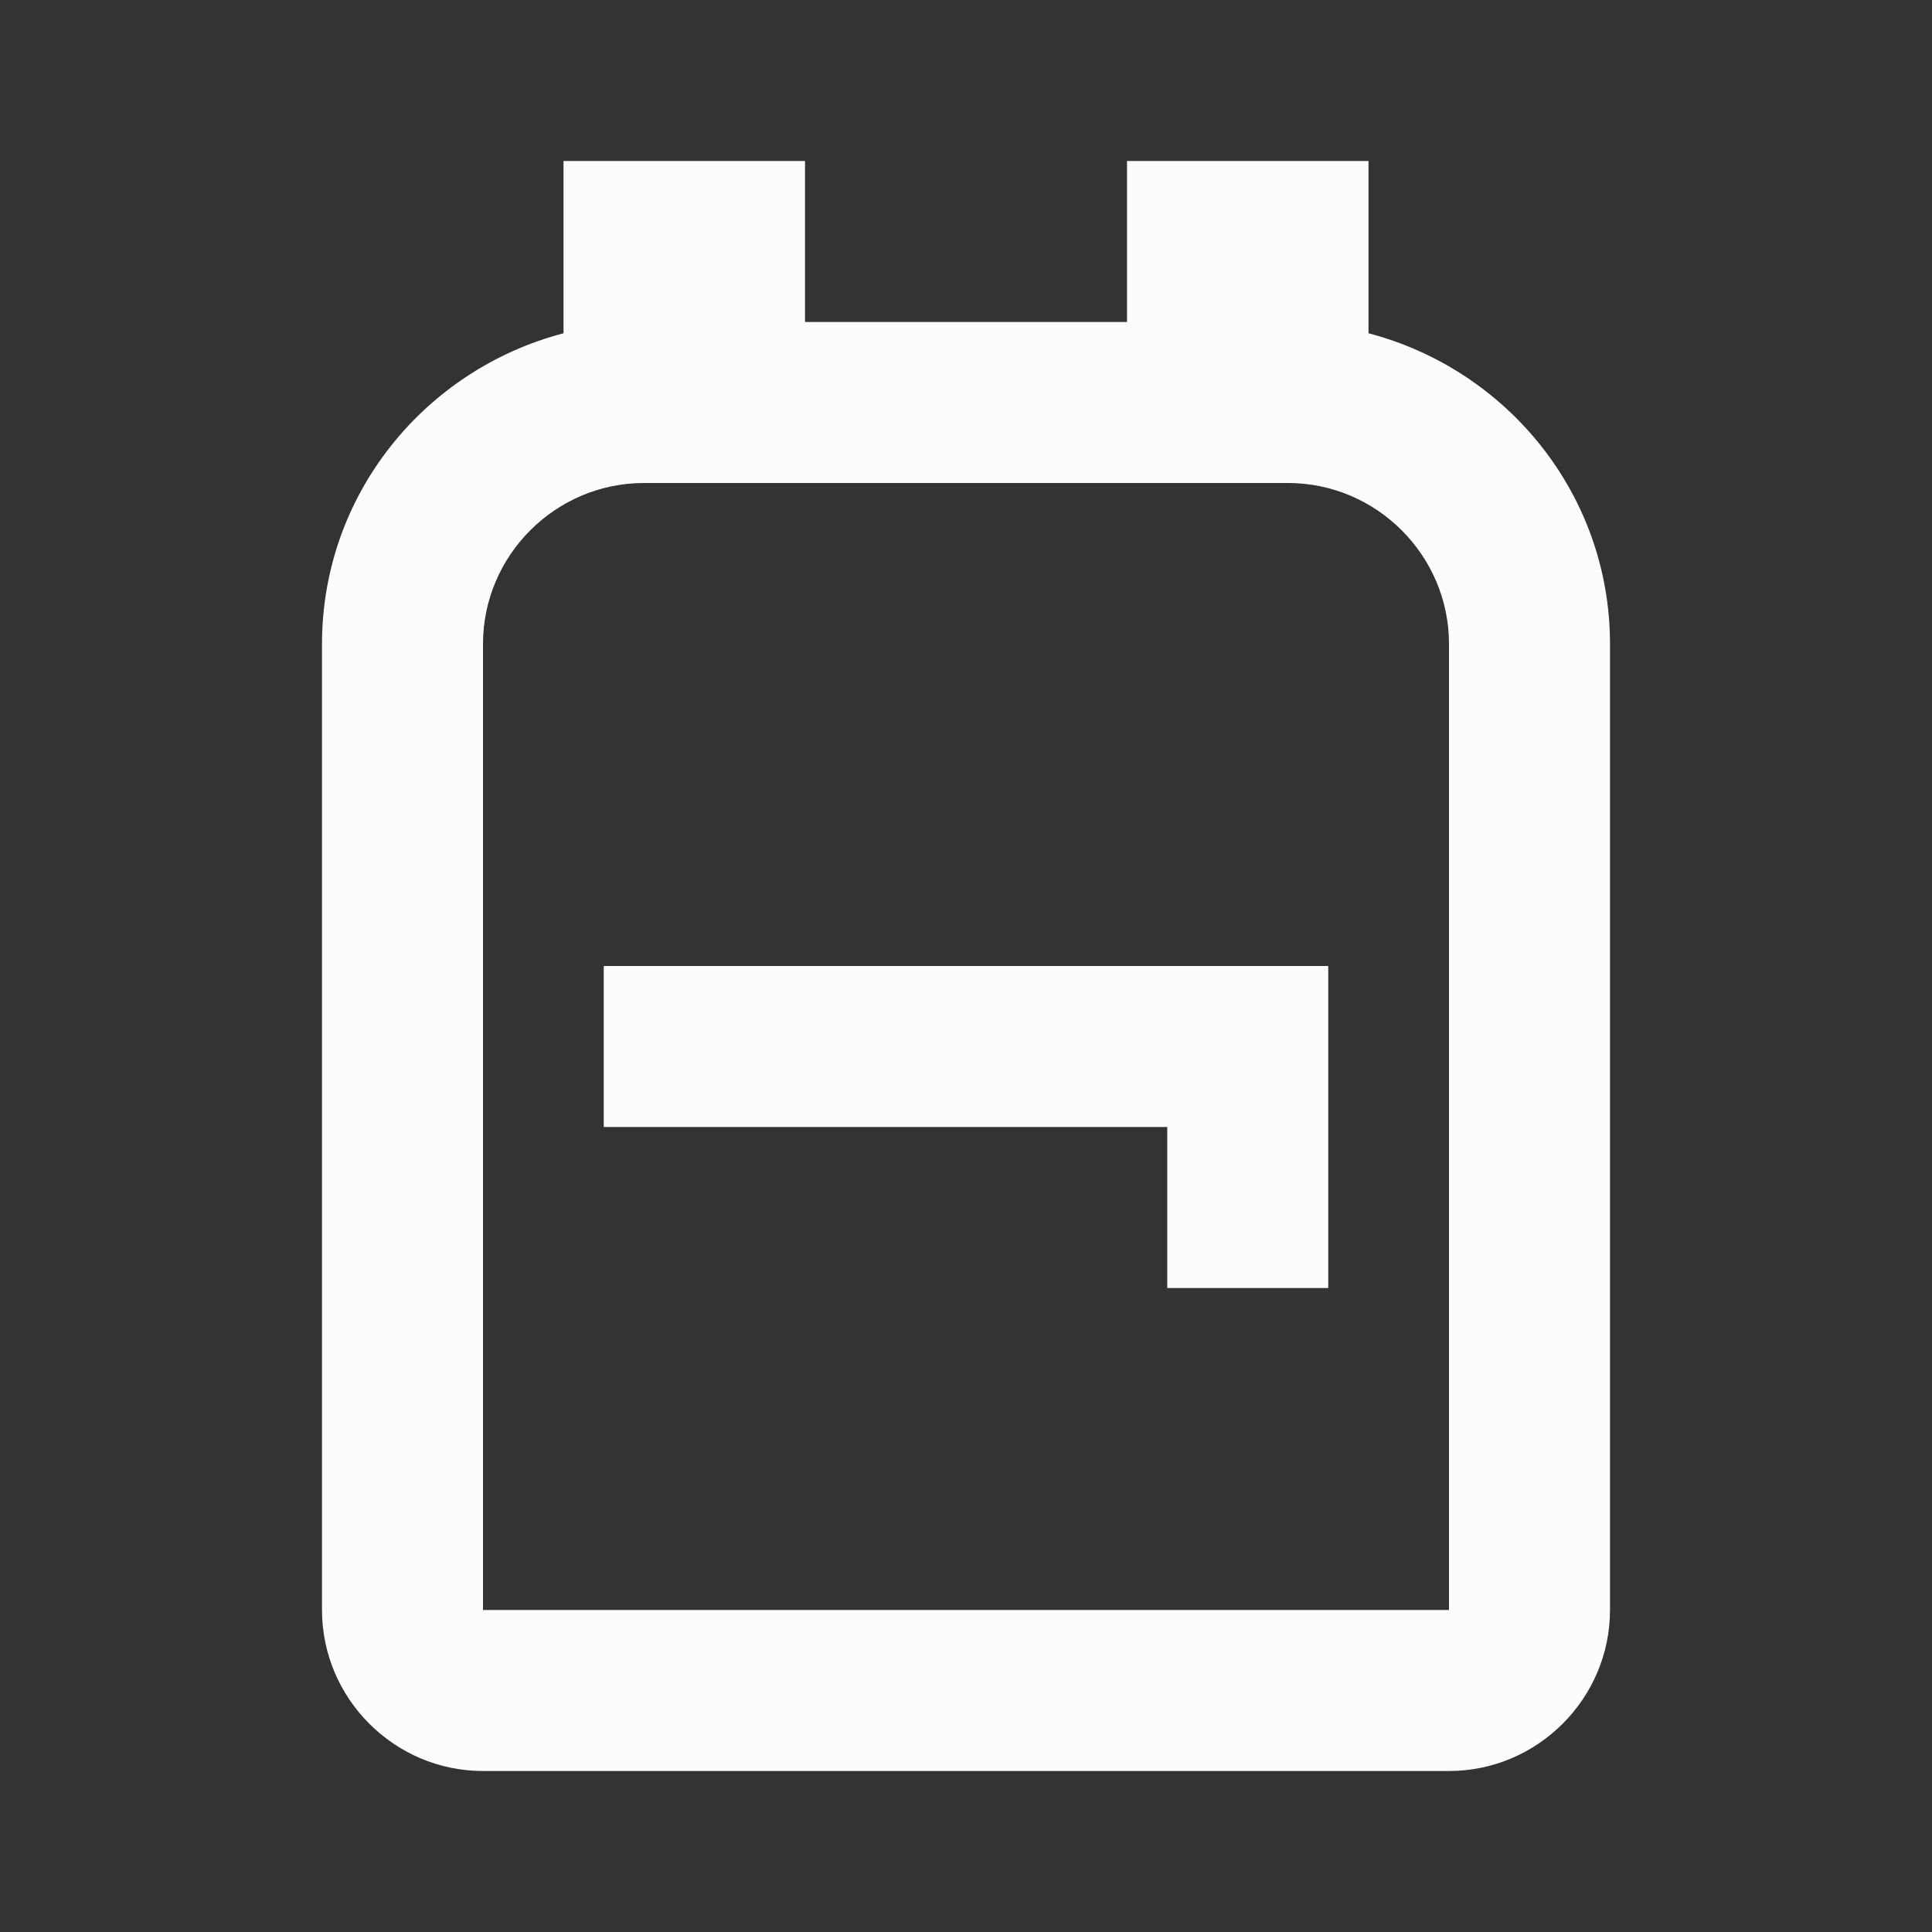 <svg width="24" height="24" viewBox="0 0 24 24" fill="none" xmlns="http://www.w3.org/2000/svg">
<rect x="0" y="0" width="24" height="24" fill="#333333" stroke="none"/>
<g clip-path="url(#clip0_19_24526)">
<path d="M17 4.14V2H14V4H10V2H7V4.14C5.28 4.59 4 6.14 4 8V20C4 21.1 4.9 22 6 22H18C19.1 22 20 21.1 20 20V8C20 6.14 18.72 4.59 17 4.14ZM18 20H6V8C6 6.9 6.9 6 8 6H16C17.1 6 18 6.9 18 8V20ZM16.5 12V16H14.5V14H7.5V12H16.5Z" fill="#FCFCFD"/>
</g>
<defs>
<clipPath id="clip0_19_24526">
<rect width="24" height="24" fill="white"/>
</clipPath>
</defs>
</svg>
